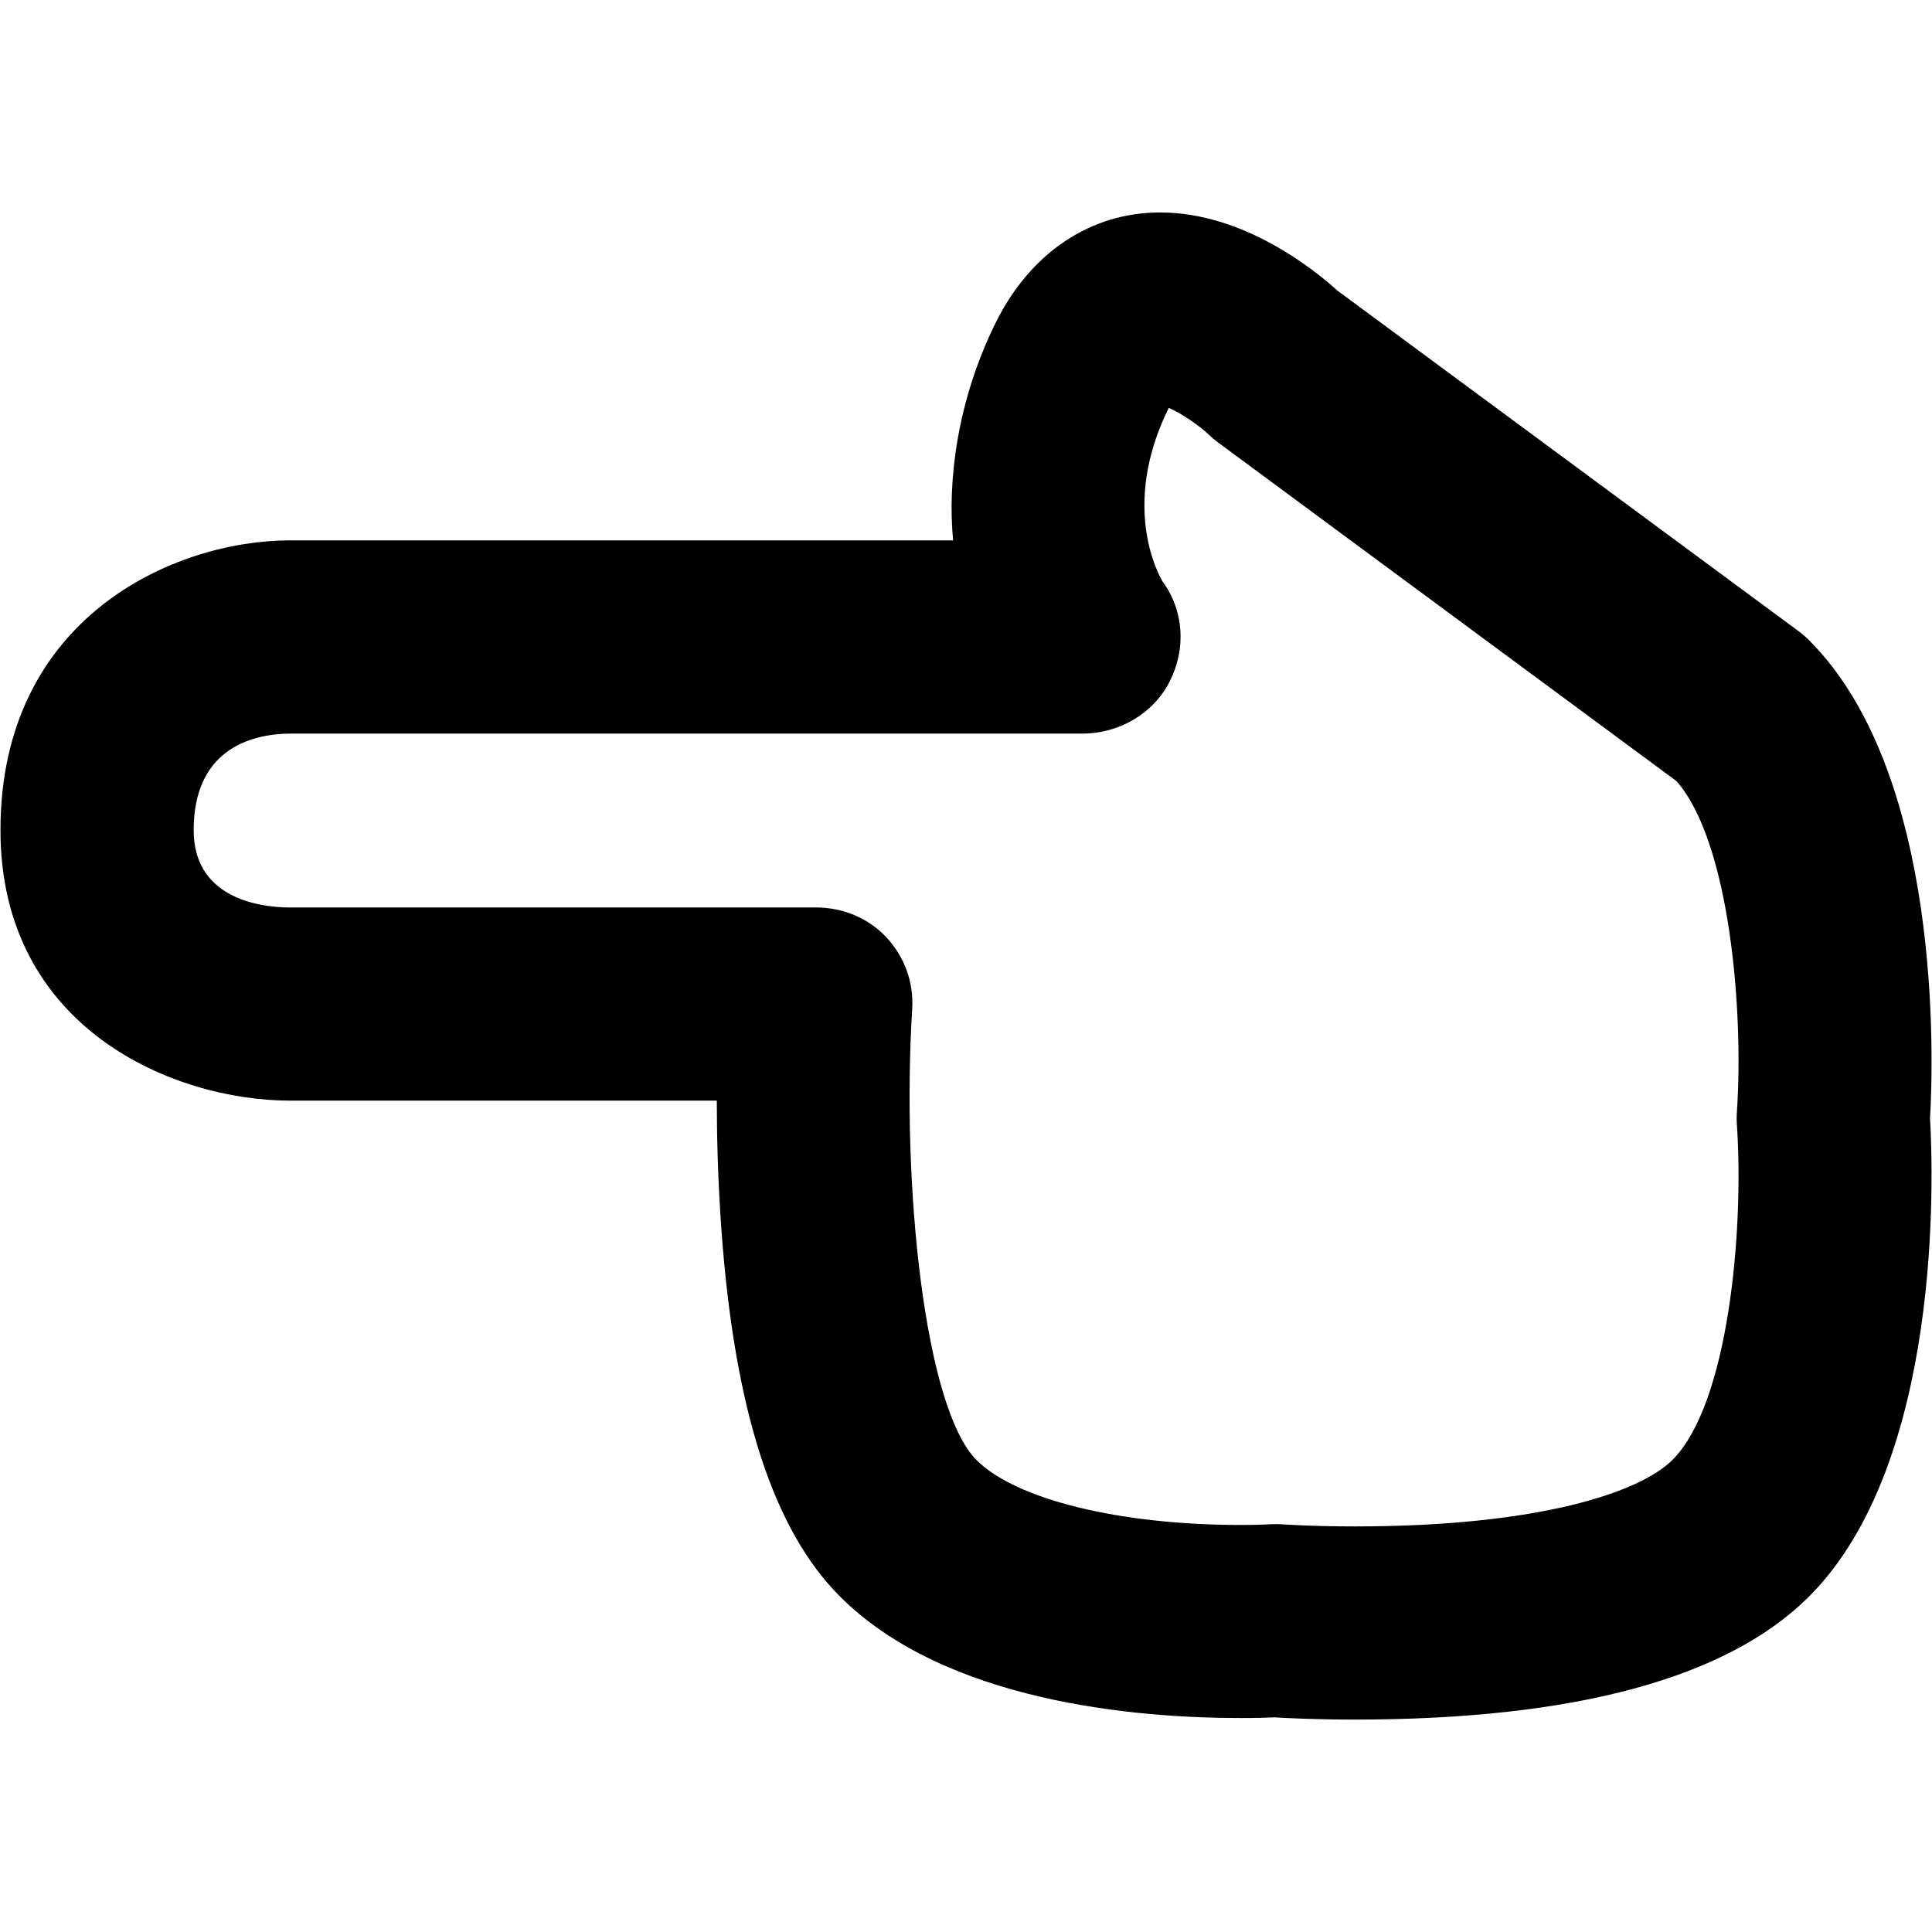<?xml version="1.0" encoding="utf-8"?>
<!-- Generator: Adobe Illustrator 16.0.0, SVG Export Plug-In . SVG Version: 6.00 Build 0)  -->
<!DOCTYPE svg PUBLIC "-//W3C//DTD SVG 1.1//EN" "http://www.w3.org/Graphics/SVG/1.1/DTD/svg11.dtd">
<svg version="1.1" id="Capa_1" xmlns="http://www.w3.org/2000/svg" xmlns:xlink="http://www.w3.org/1999/xlink" x="0px" y="0px"
	 width="128px" height="128px" viewBox="0 0 128 128" enable-background="new 0 0 128 128" xml:space="preserve">
<path d="M19.23,35.8c-7.717,0-19.199,5.114-19.199,19.2c0,13.146,11.482,17.92,19.199,17.92h28.259
	c0.005,2.561,0.079,5.368,0.302,8.485c0.861,12.007,3.432,19.938,7.857,24.364c7.005,7.008,19.641,8.055,26.549,8.055
	c1.028,0,1.81-0.023,2.261-0.043c0.814,0.049,2.752,0.145,5.312,0.145c14.552,0,24.673-2.742,30.086-8.154
	c8.852-8.854,8.232-27.906,8.014-31.68c0.219-3.772,0.839-22.822-8.015-31.676c-0.224-0.225-0.466-0.43-0.722-0.618L88.605,19.252
	c-1.516-1.377-6.211-5.176-11.743-5.176c-4.626,0-8.594,2.673-10.885,7.286c-2.601,5.241-3.205,10.6-2.83,14.439H19.23V35.8z
	 M19.23,60.123c-2.353,0-6.399-0.777-6.399-5.12c0-5.153,3.521-6.4,6.478-6.4h52.401c2.411,0,4.692-1.303,5.784-3.451
	c1.092-2.15,0.955-4.679-0.468-6.624c-0.238-0.396-2.828-4.972,0.408-11.506c0.837,0.36,2.059,1.201,2.63,1.755
	c0.202,0.195,0.418,0.377,0.645,0.545l30.366,22.431c3.505,3.994,4.458,15.102,4,21.903c-0.021,0.291-0.021,0.59,0,0.882
	c0.47,6.965-0.544,18.459-4.269,22.184c-2.13,2.131-8.774,4.407-21.034,4.407c-2.844,0-4.775-0.136-4.794-0.137
	c-0.284-0.021-0.575-0.021-0.855-0.004c-0.075,0.005-0.791,0.045-1.921,0.045c-8.019,0-14.888-1.683-17.502-4.297
	c-3.444-3.446-4.985-18.234-4.264-29.896c0.108-1.764-0.516-3.468-1.726-4.754c-1.209-1.288-2.897-1.964-4.663-1.964L19.23,60.123
	L19.23,60.123z"/>
</svg>
